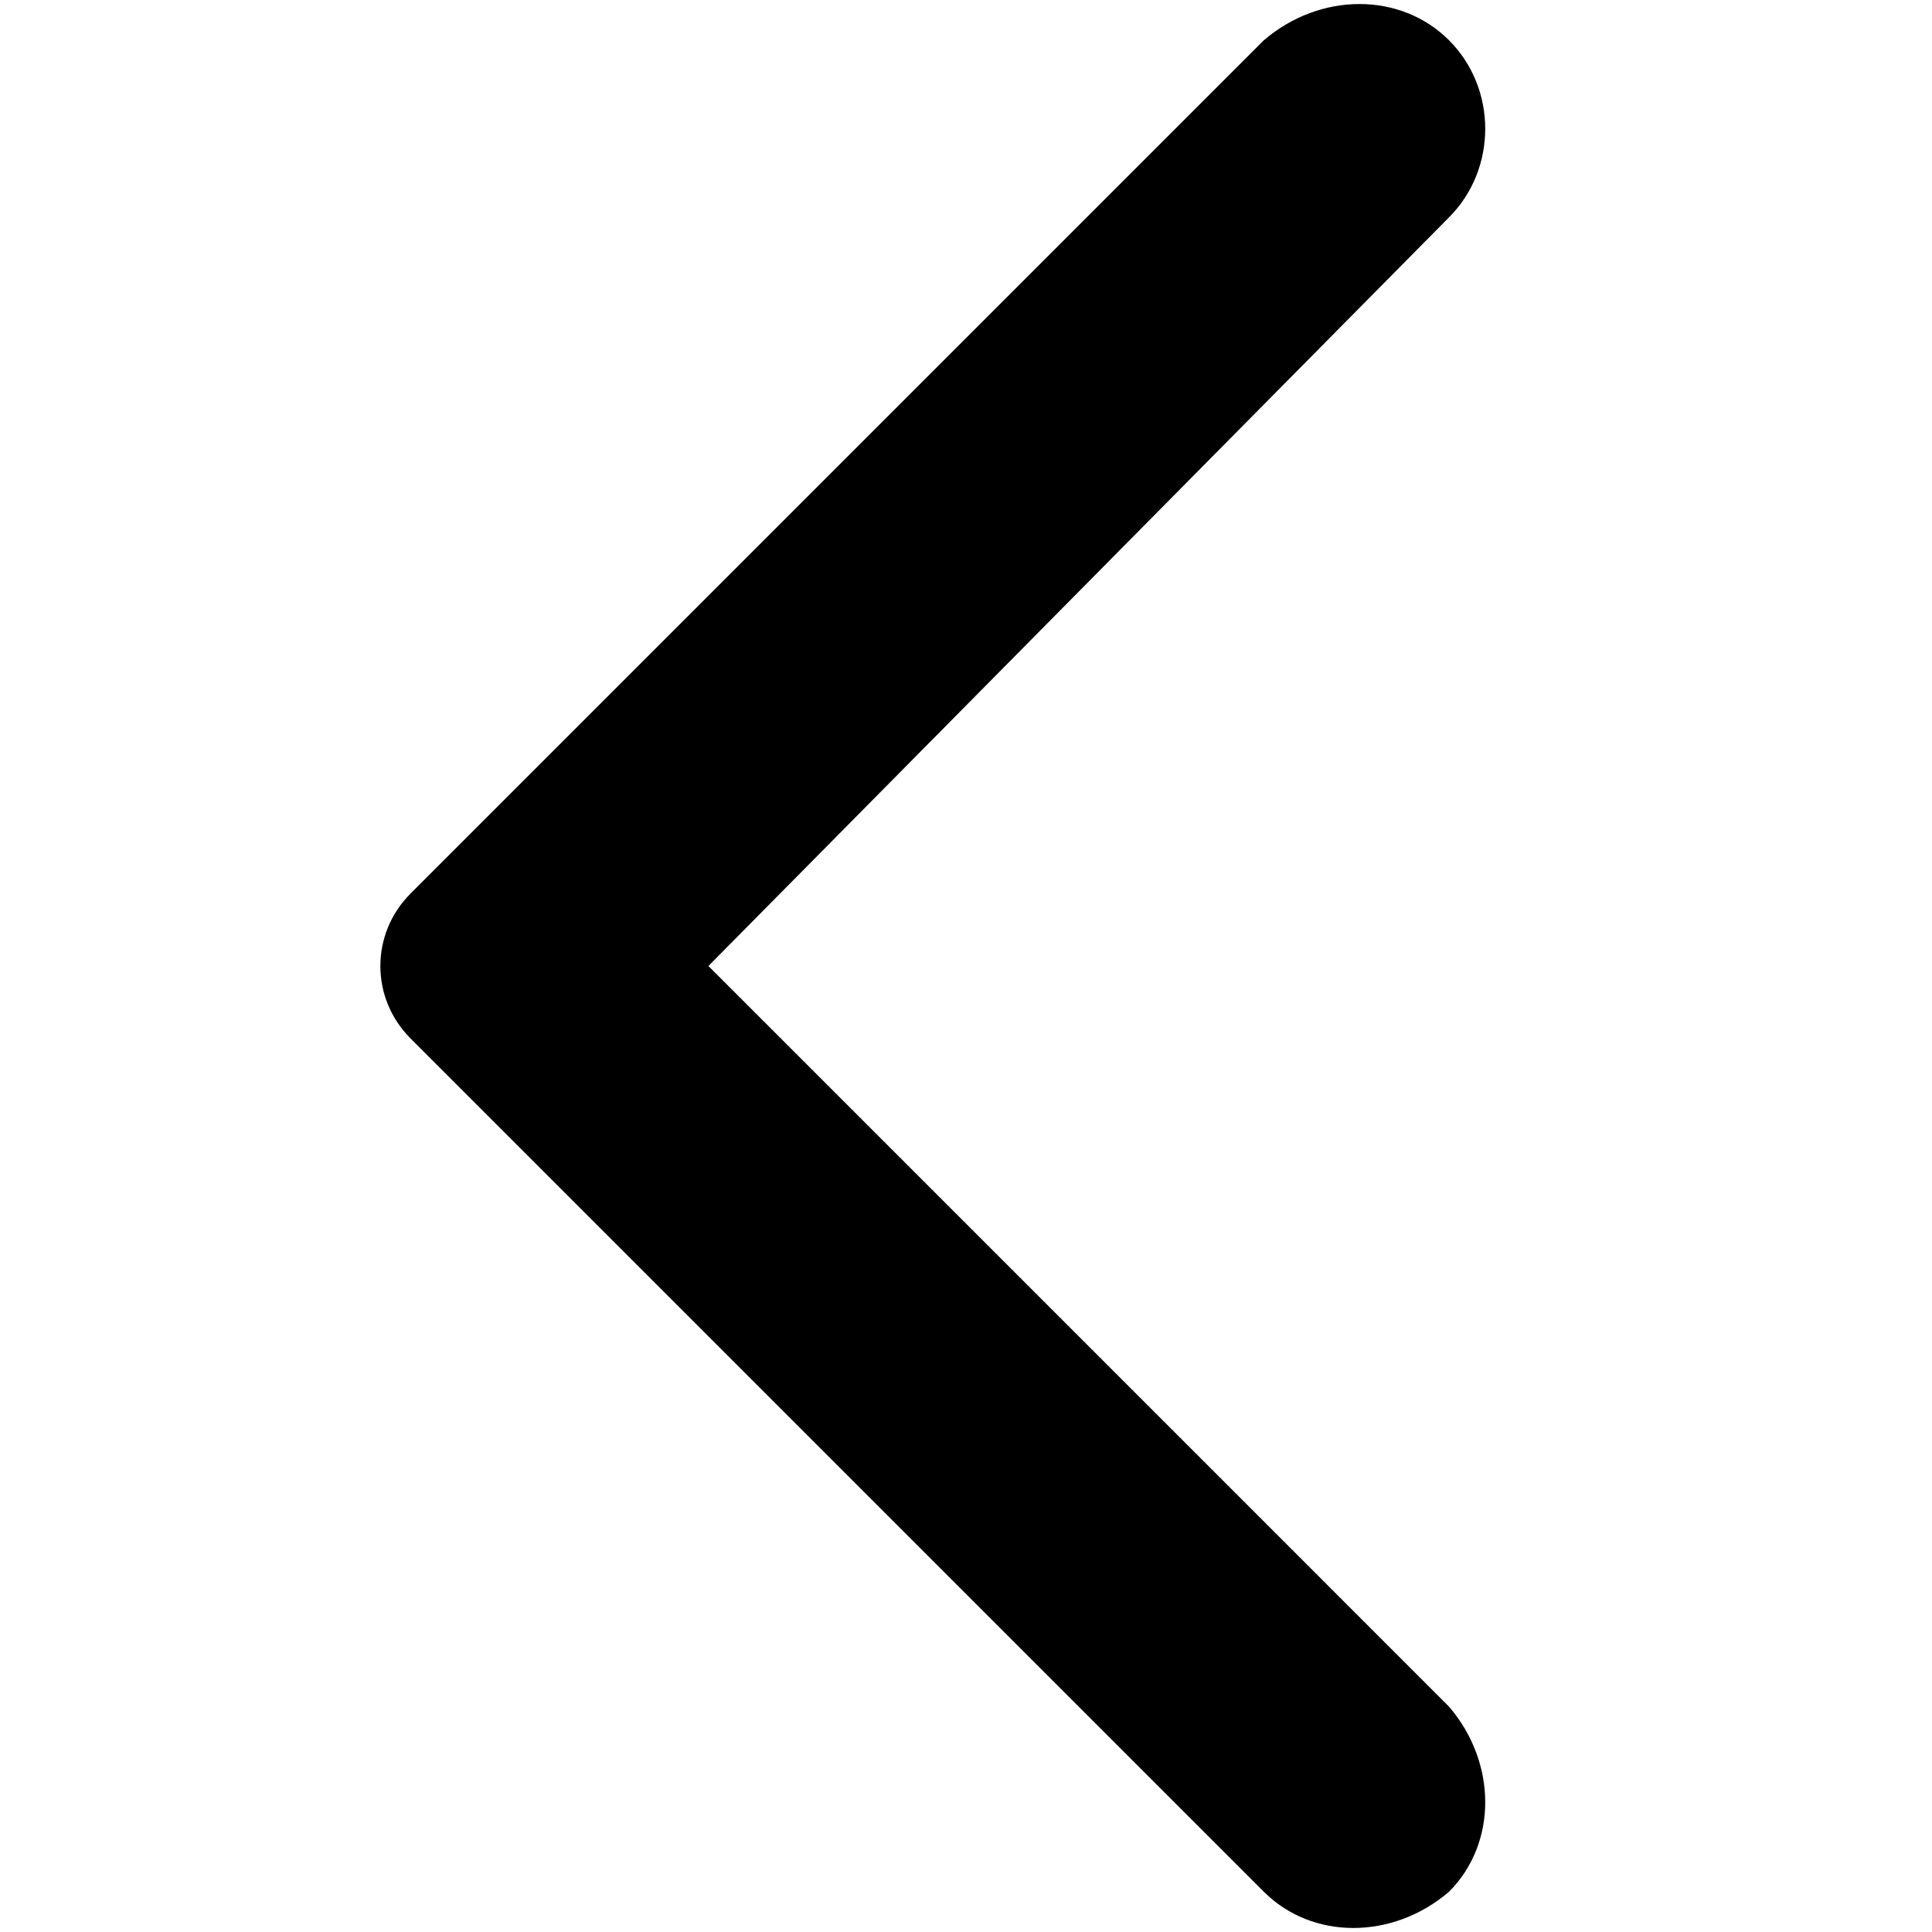 <?xml version="1.0" encoding="utf-8"?>
<svg version="1.1" xmlns="http://www.w3.org/2000/svg" xmlns:xlink="http://www.w3.org/1999/xlink" viewBox="0 0 24 24">
 <path d="M18,0.5c-0.6-0.6-1.6-0.6-2.3,0L5.1,11.1c-0.5,0.5-0.5,1.3,0,1.8l10.6,10.6c0.6,0.6,1.6,0.6,2.3,0c0.6-0.6,0.6-1.6,0-2.3 L8.8,12L18,2.7C18.6,2.1,18.6,1.1,18,0.5z"/>
</svg>
